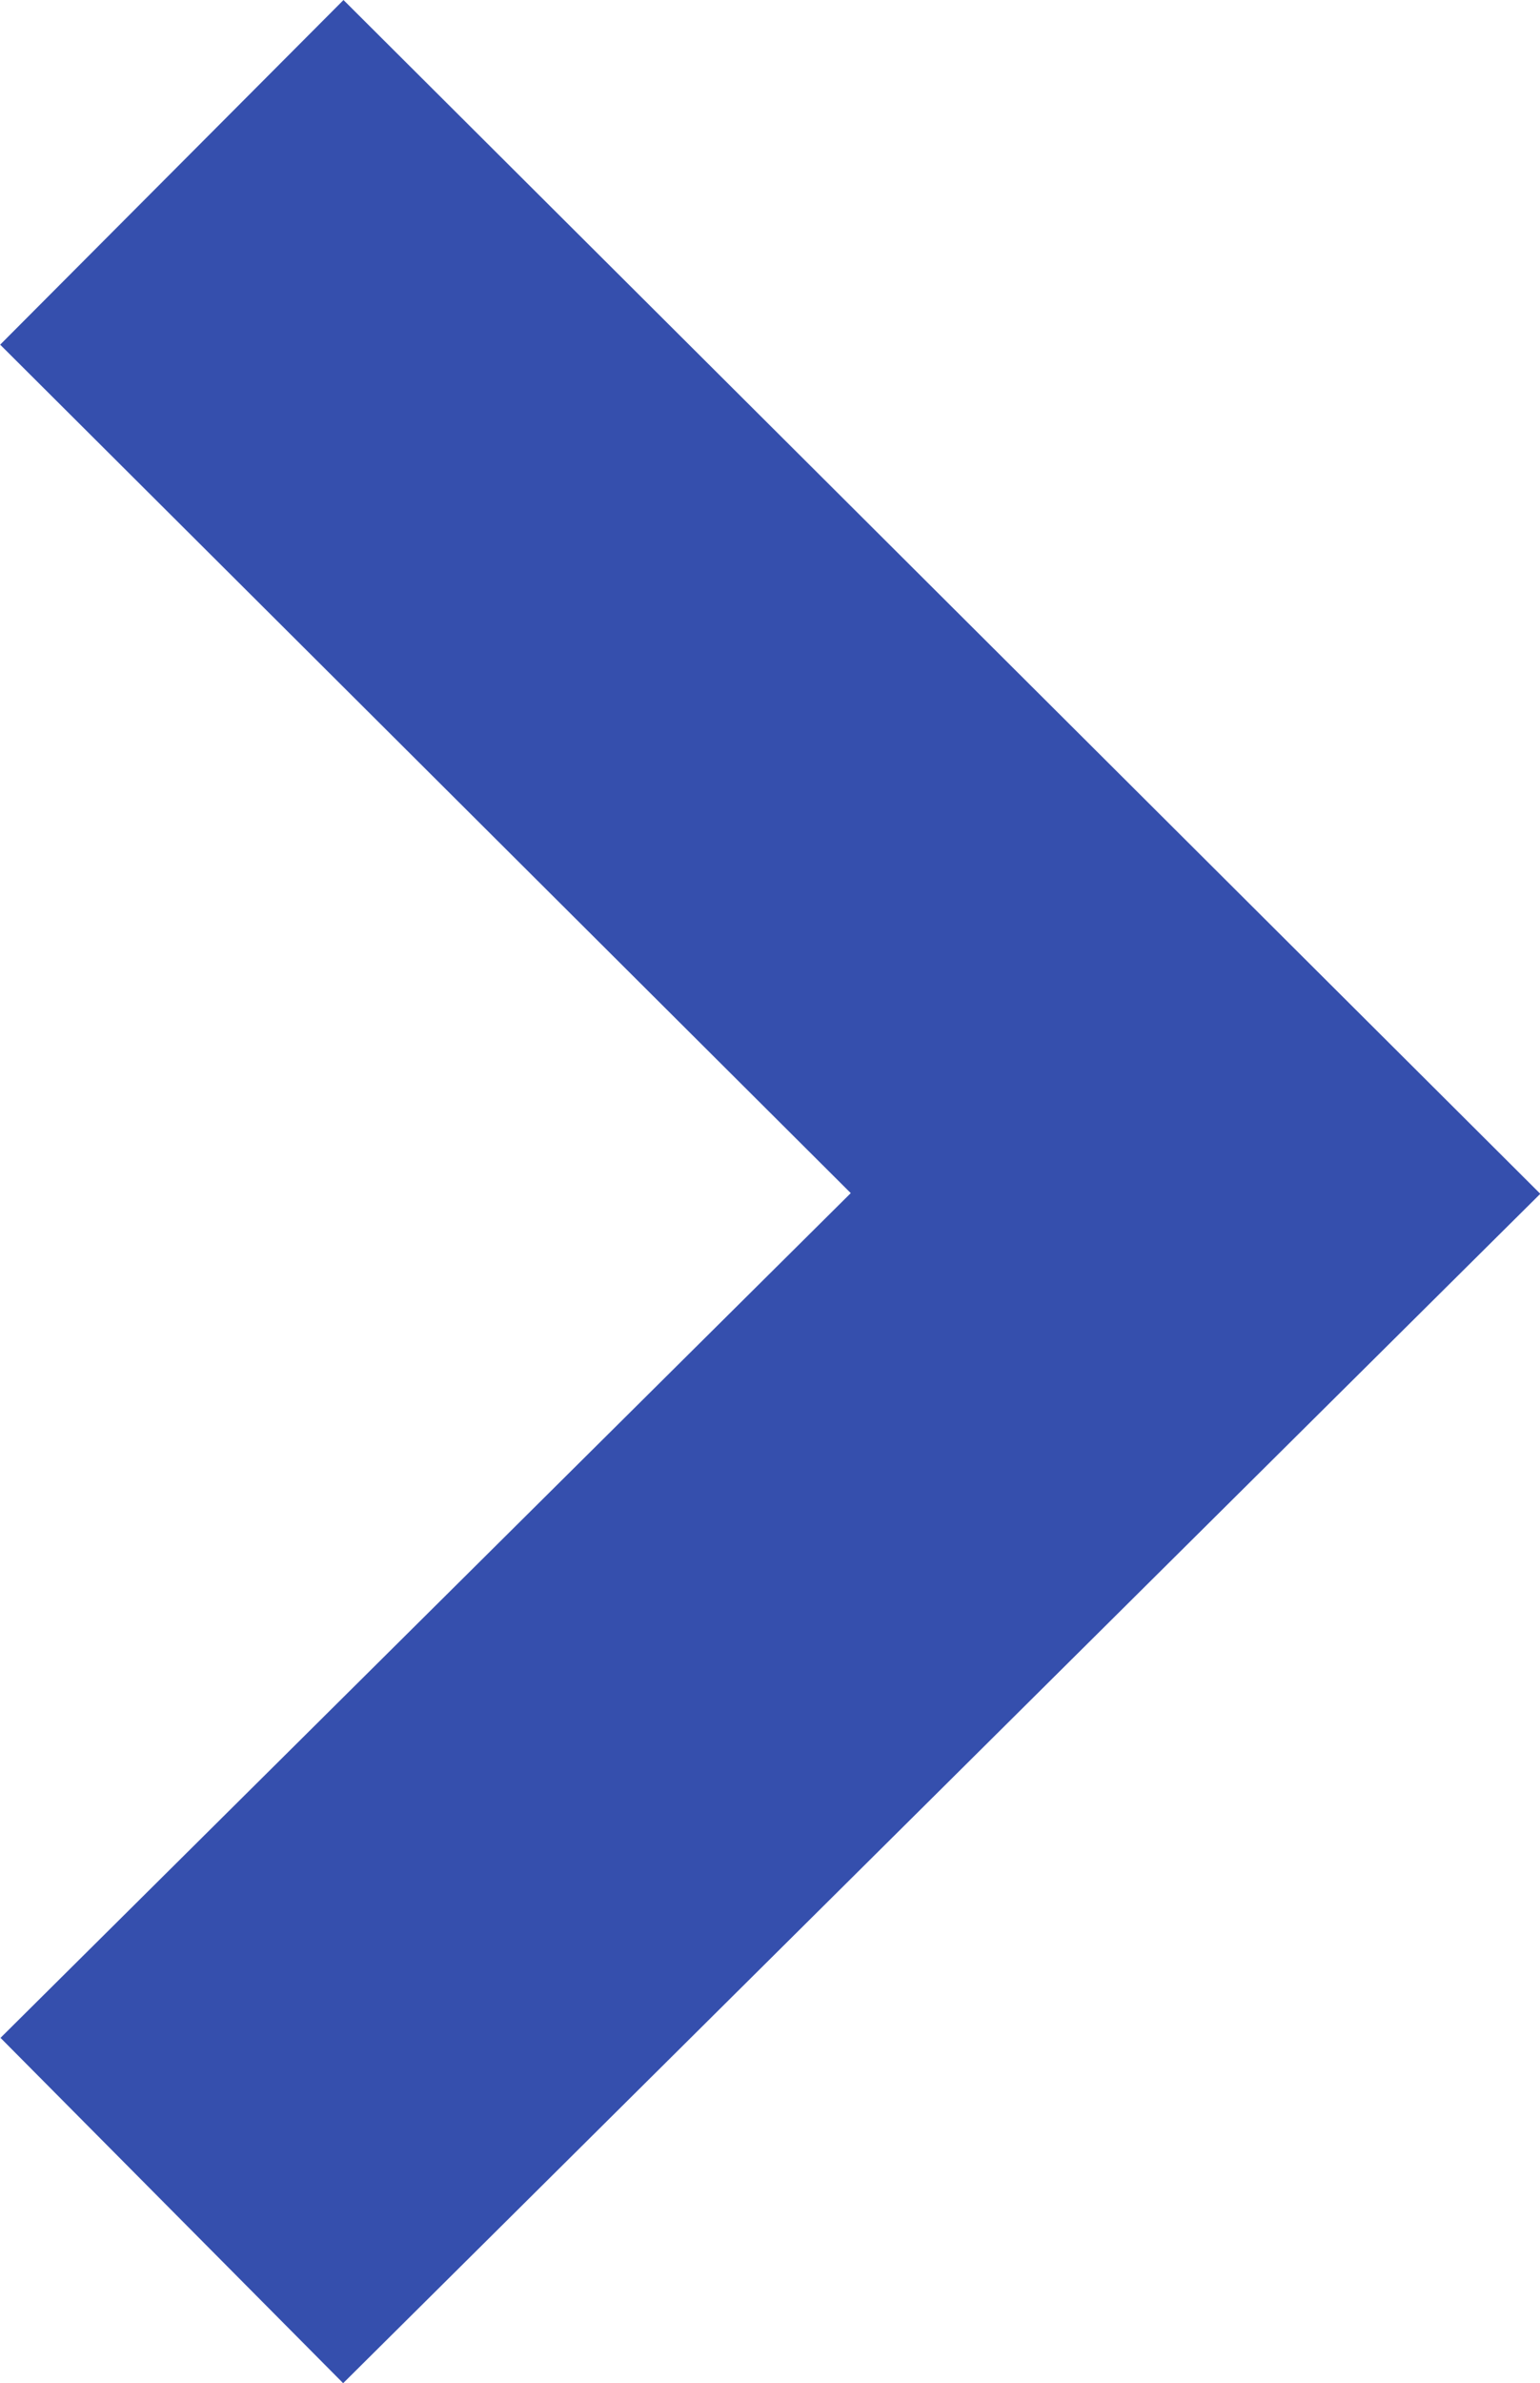<svg xmlns="http://www.w3.org/2000/svg" width="7.6" height="11.753" viewBox="0 0 7.6 11.753">
  <path id="Path_7" data-name="Path 7" d="M126.849,17.987l5.052,5.036-5.052,5.016" transform="translate(-126.001 -17.137)" fill="none" stroke="#354fad" stroke-width="2.4"/>
</svg>
